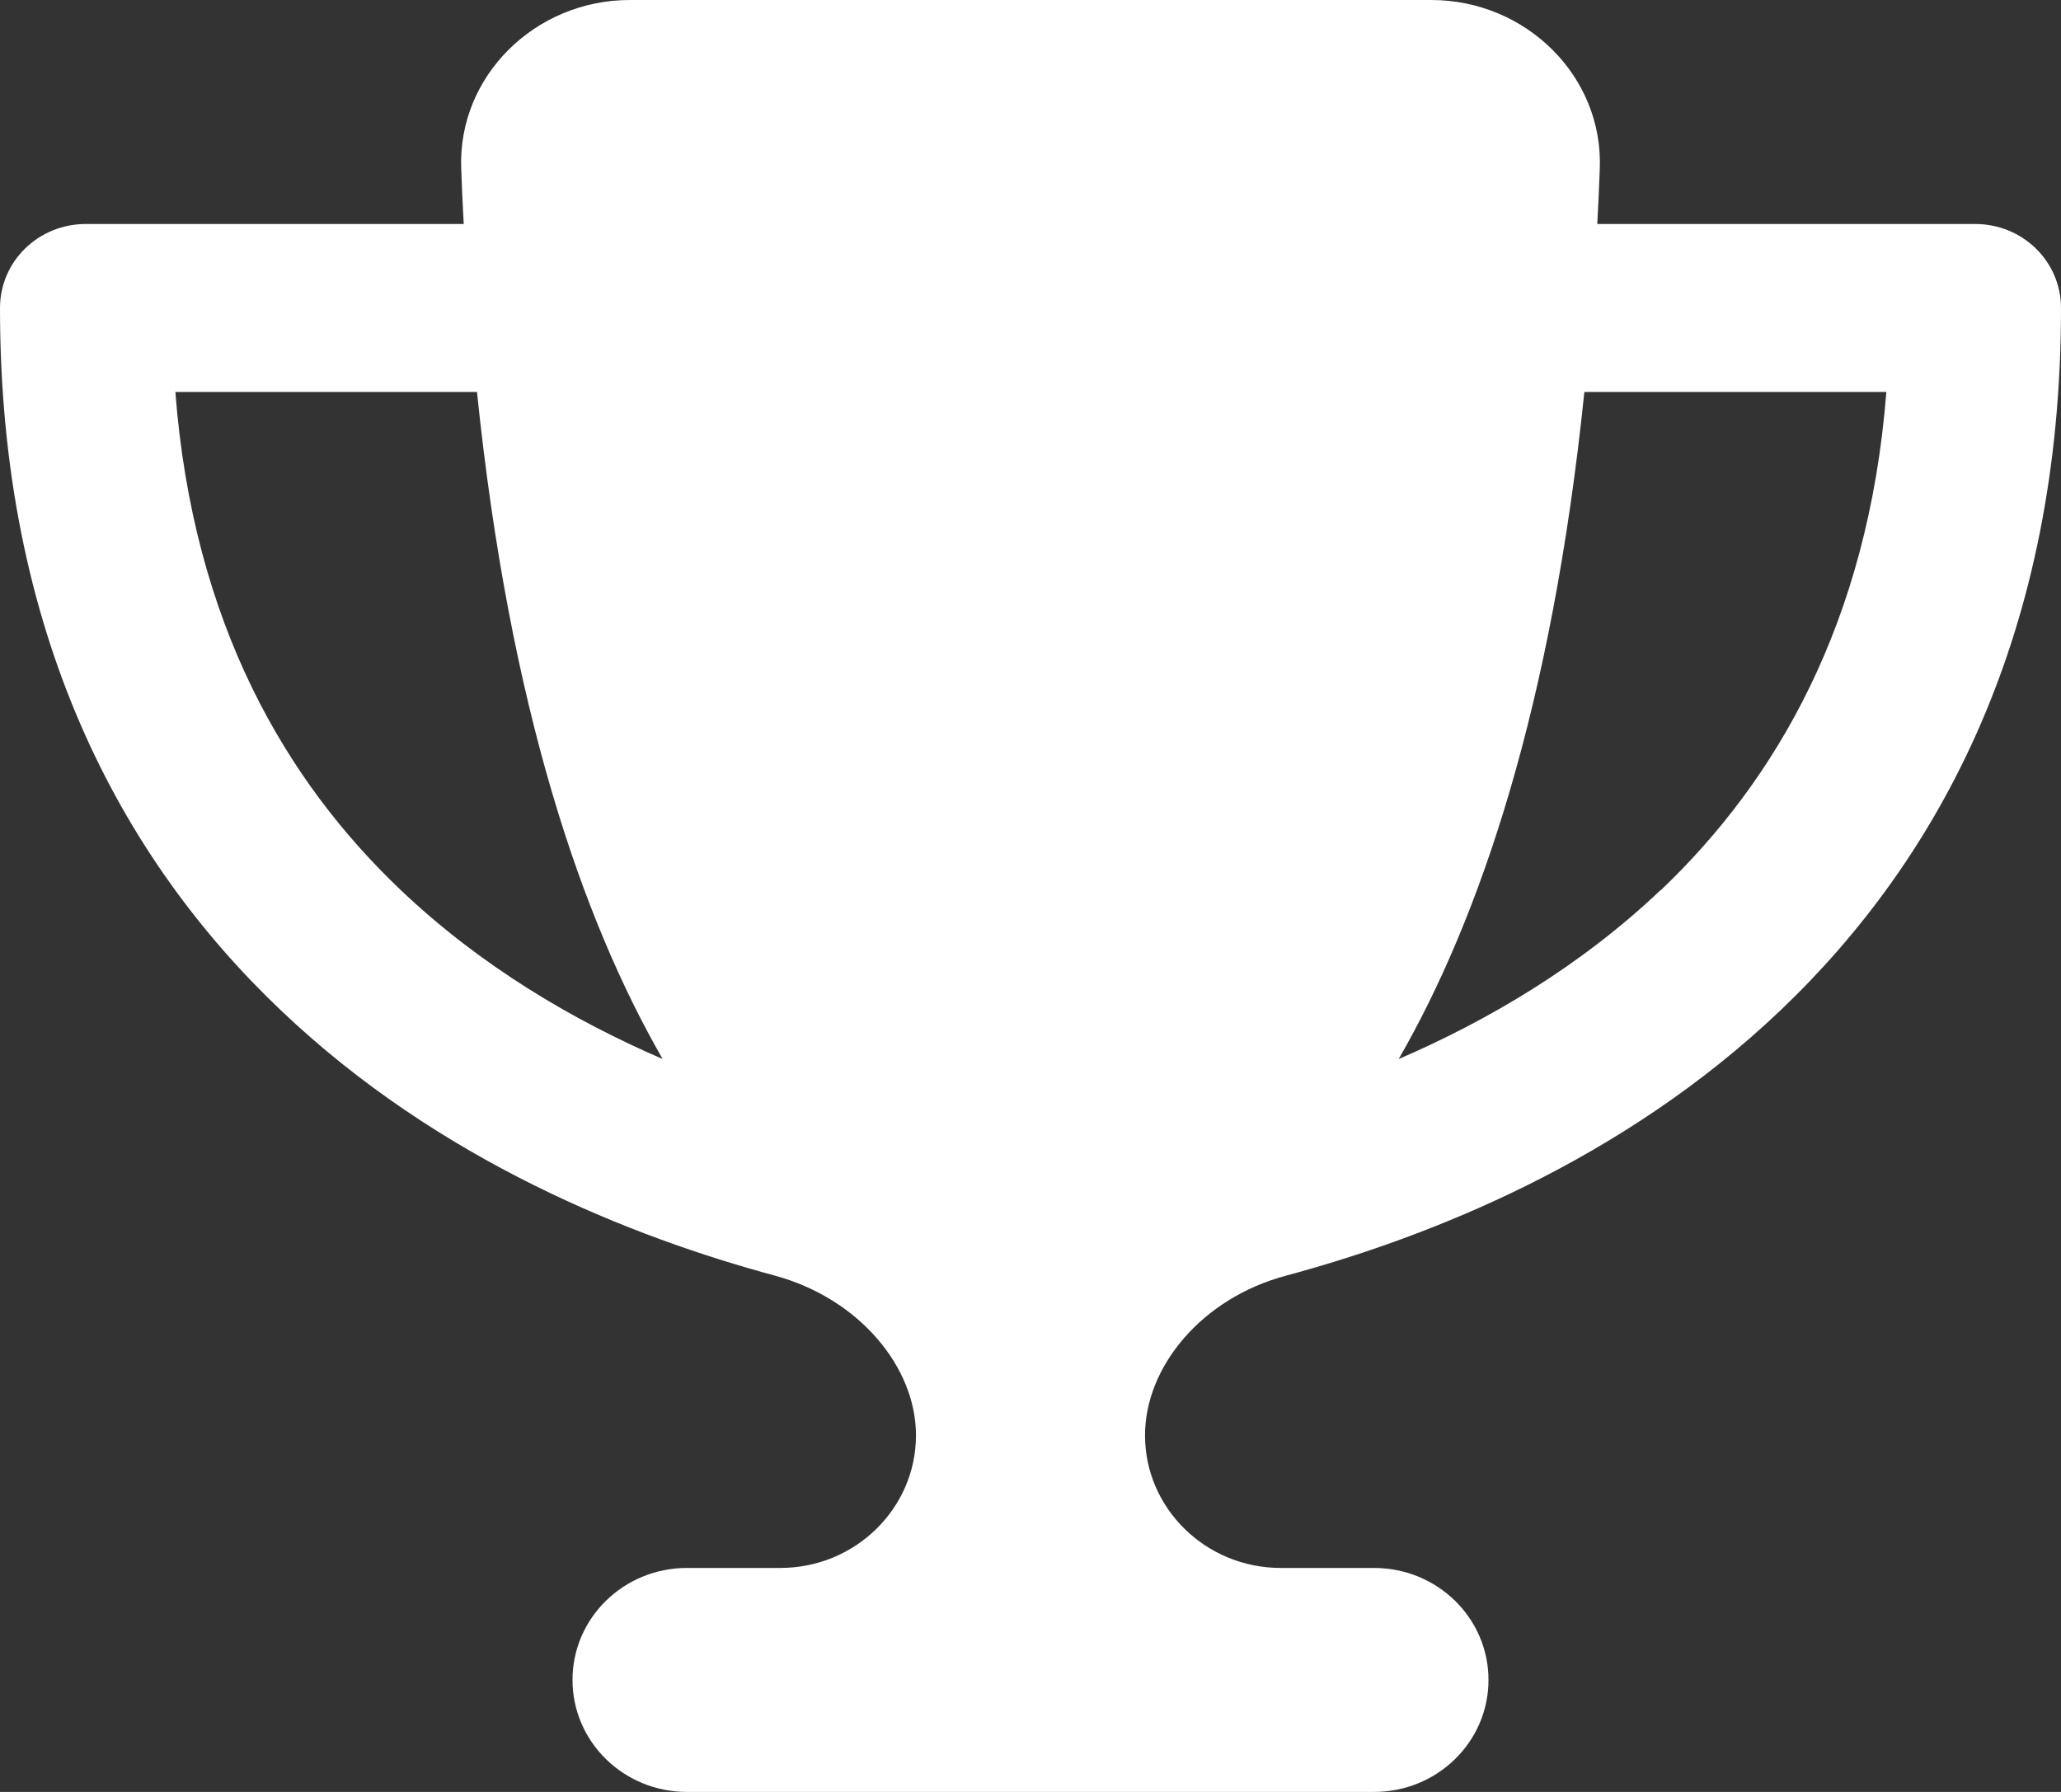 <svg width="23" height="20" viewBox="0 0 23 20" fill="none" xmlns="http://www.w3.org/2000/svg">
<rect x="0" y="0" width="23" height="20" fill="#333333" stroke="none"/>
<g clip-path="url(#clip0_20_293)">
<path d="M15.972 0H7.028C5.97 0 5.107 0.852 5.147 1.883C5.155 2.09 5.163 2.297 5.175 2.5H0.958C0.427 2.5 0 2.918 0 3.438C0 7.055 1.338 9.57 3.135 11.277C4.903 12.961 7.06 13.809 8.649 14.238C9.583 14.492 10.222 15.254 10.222 16.02C10.222 16.836 9.543 17.5 8.709 17.5H7.667C6.96 17.5 6.389 18.059 6.389 18.75C6.389 19.441 6.96 20 7.667 20H15.333C16.04 20 16.611 19.441 16.611 18.75C16.611 18.059 16.04 17.5 15.333 17.5H14.291C13.457 17.5 12.778 16.836 12.778 16.02C12.778 15.254 13.413 14.488 14.351 14.238C15.944 13.809 18.101 12.961 19.869 11.277C21.662 9.57 23 7.055 23 3.438C23 2.918 22.573 2.5 22.042 2.5H17.825C17.837 2.297 17.845 2.094 17.853 1.883C17.893 0.852 17.03 0 15.972 0ZM1.953 4.375H5.323C5.686 7.895 6.489 10.246 7.395 11.82C6.401 11.391 5.367 10.785 4.472 9.934C3.194 8.719 2.156 6.965 1.957 4.375H1.953ZM18.532 9.934C17.637 10.785 16.603 11.391 15.609 11.82C16.515 10.246 17.318 7.895 17.681 4.375H21.051C20.848 6.965 19.809 8.719 18.536 9.934H18.532Z" fill="white" style="fill:white;fill-opacity:1;"/>
</g>
<defs>
<clipPath id="clip0_20_293">
<rect width="23" height="20" fill="white" style="fill:white;fill-opacity:1;"/>
</clipPath>
</defs>
</svg>
